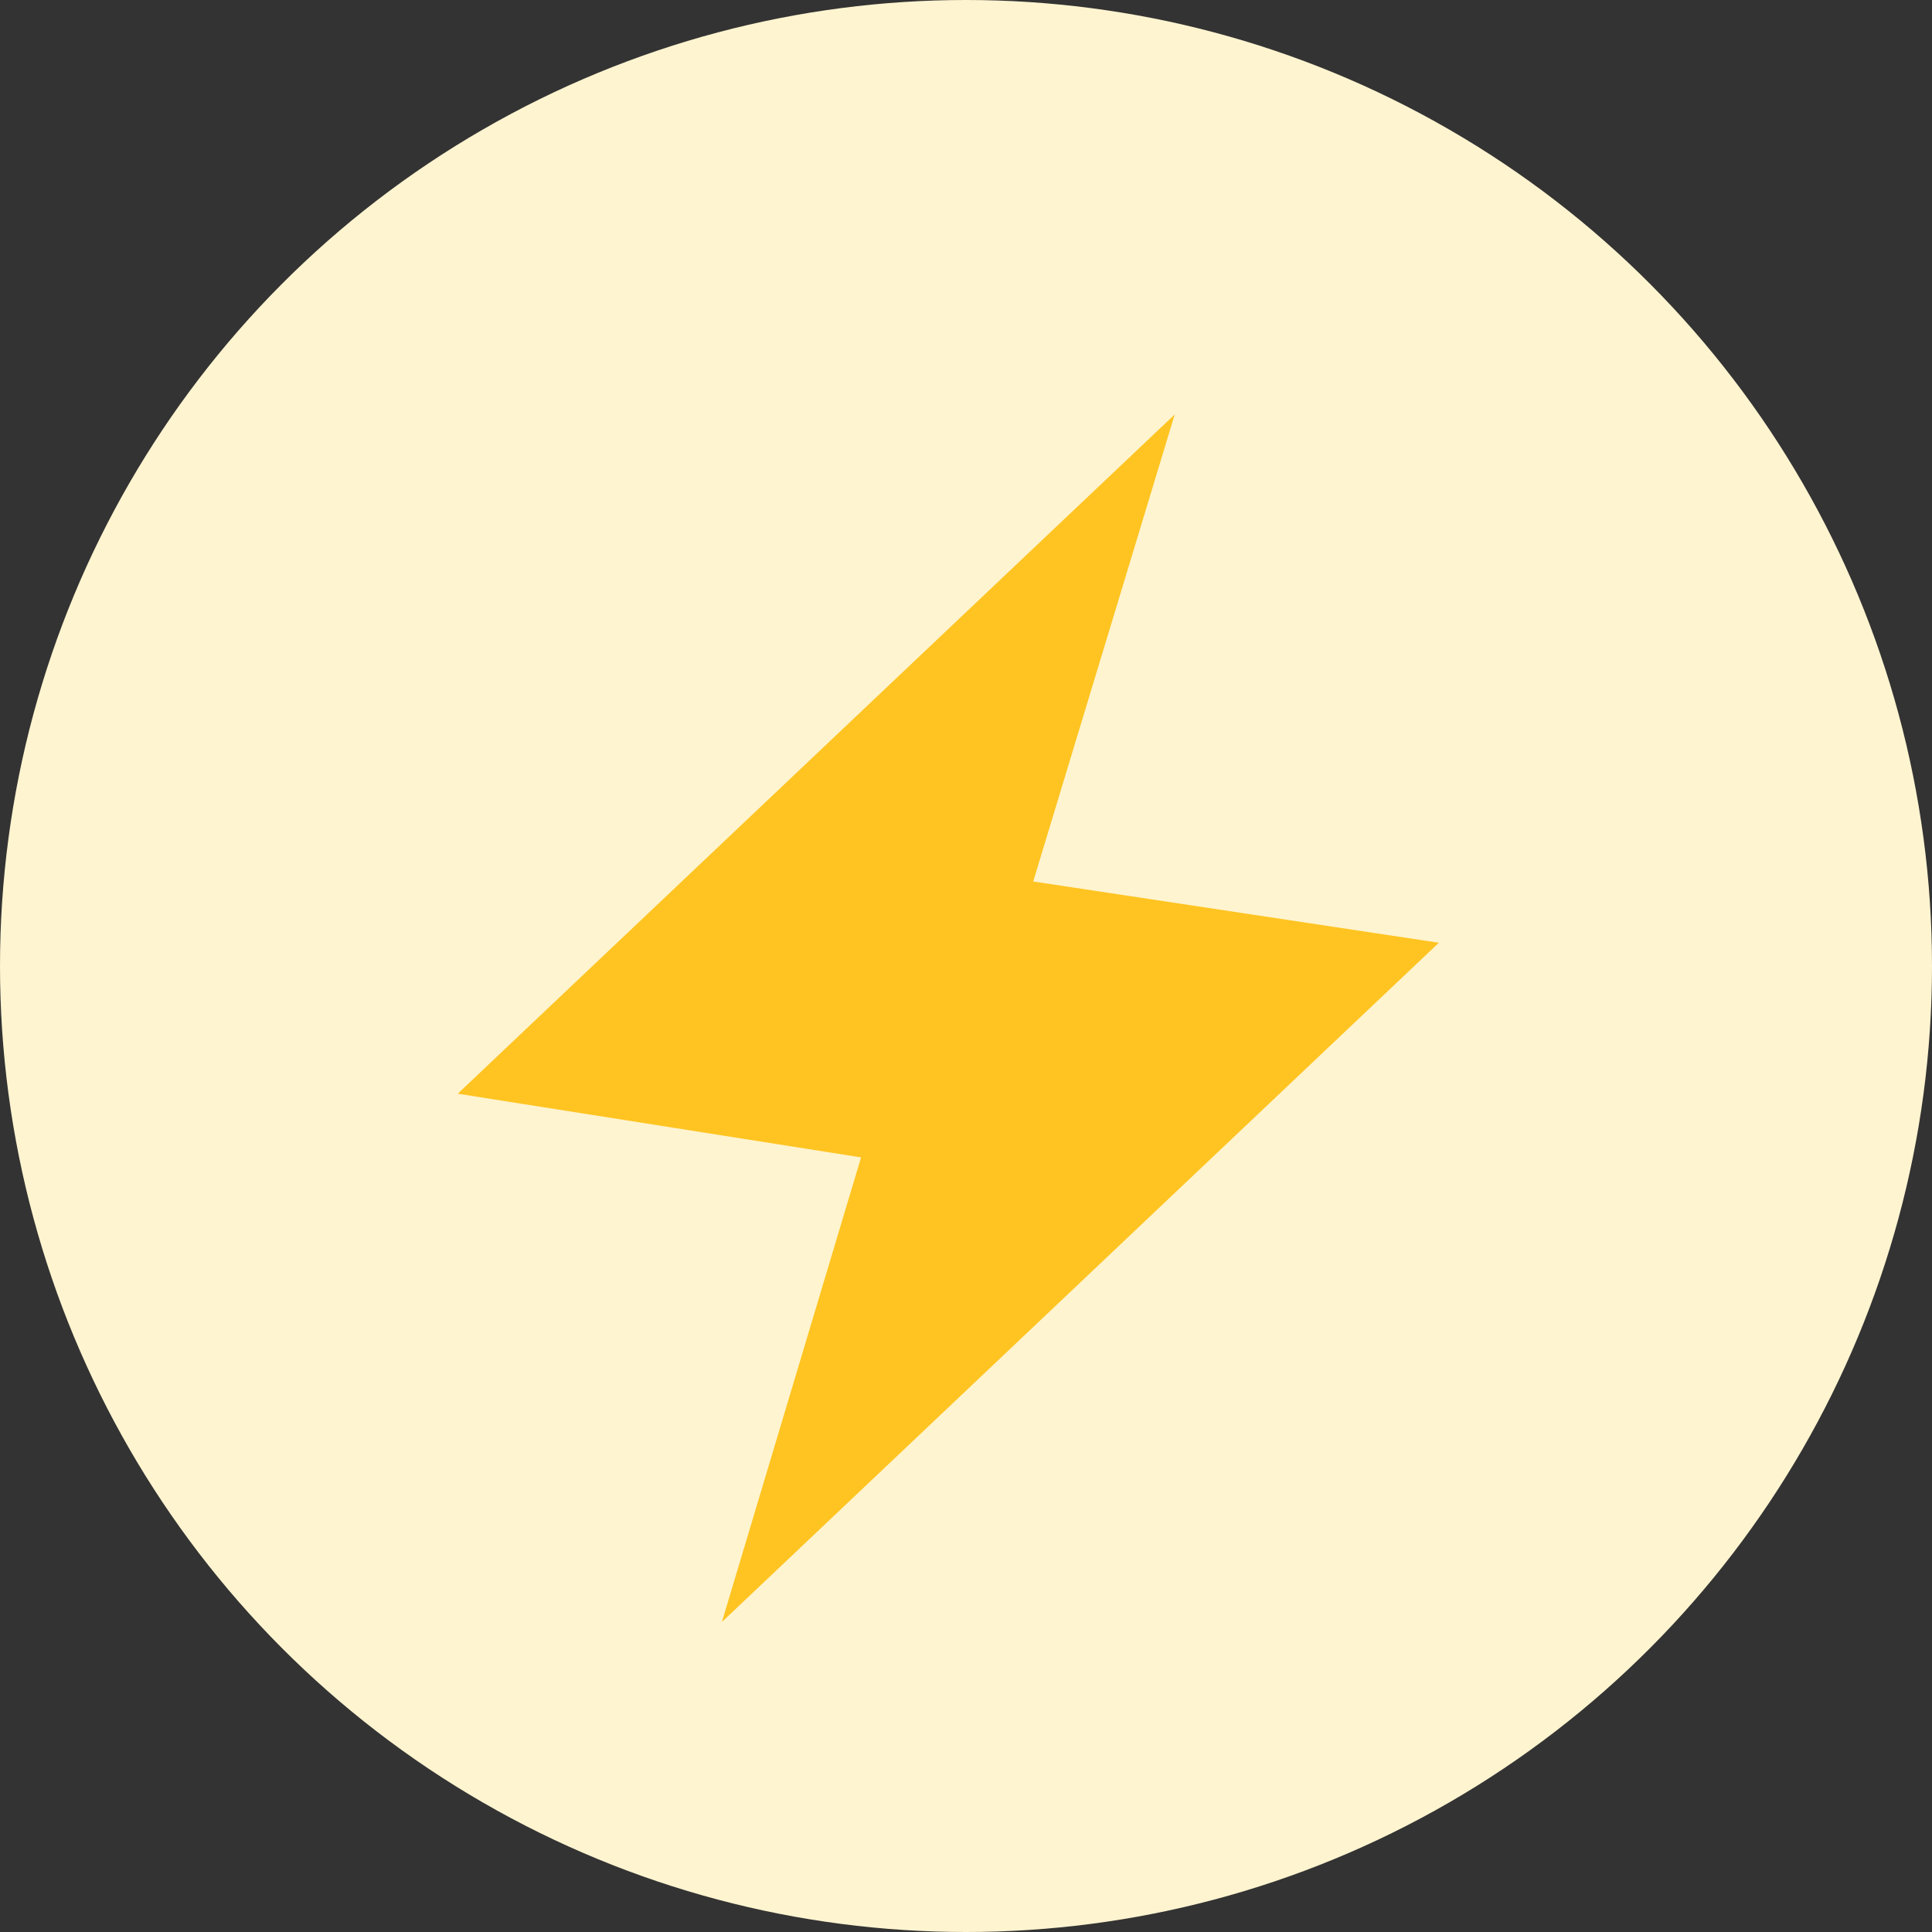 <svg width="32" height="32" viewBox="0 0 32 32" fill="none" xmlns="http://www.w3.org/2000/svg">
<rect x="0" y="0" width="32" height="32" fill="#333333" stroke="none"/>
<circle cx="16" cy="16" r="16" fill="#FFF4D0"/>
<path d="M7.582 18.115L19.457 6.865L17.113 14.6L23.832 15.615L11.957 26.865L14.262 19.17L7.582 18.115Z" fill="#FFC421"/>
</svg>
